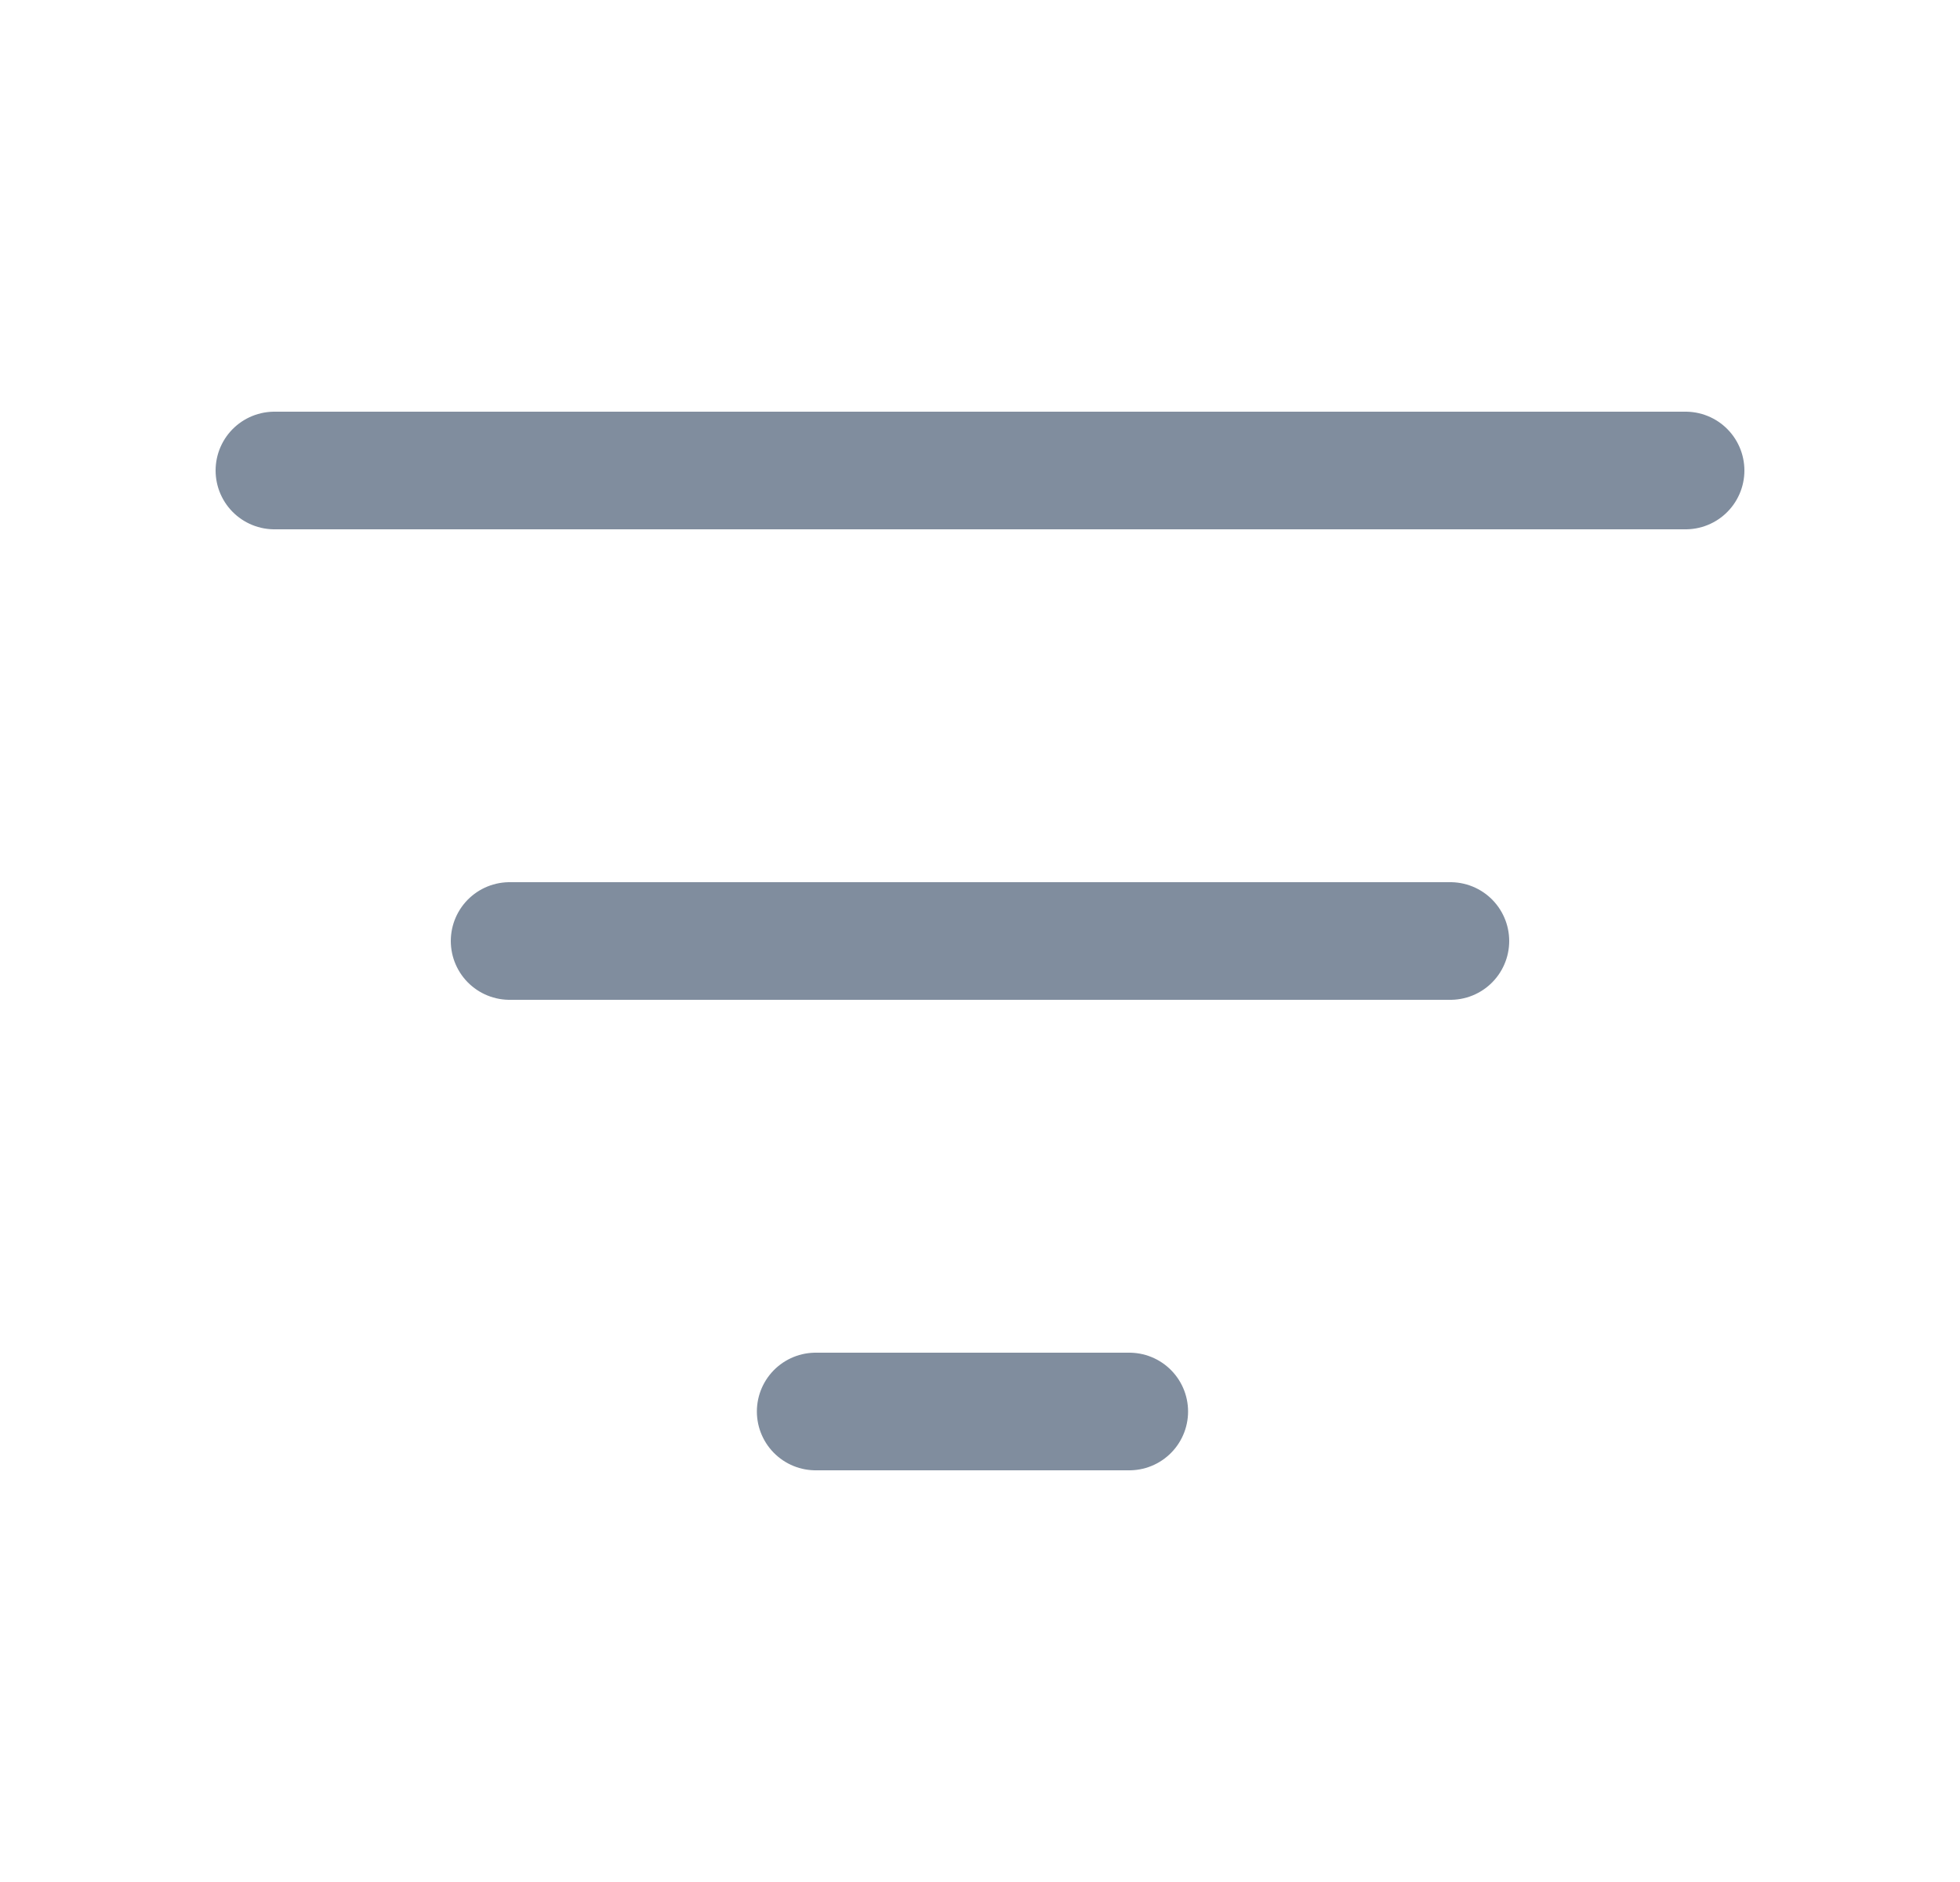<svg width="25" height="24" viewBox="0 0 25 24" fill="none" xmlns="http://www.w3.org/2000/svg">
<path d="M18.5 12H6.5" stroke="#808D9E" stroke-width="1.5" stroke-linecap="round" stroke-linejoin="round"/>
<path d="M21.5 6H3.5" stroke="#808D9E" stroke-width="1.5" stroke-linecap="round" stroke-linejoin="round"/>
<path d="M14.404 18H10.404" stroke="#808D9E" stroke-width="1.5" stroke-linecap="round" stroke-linejoin="round"/>
</svg>
